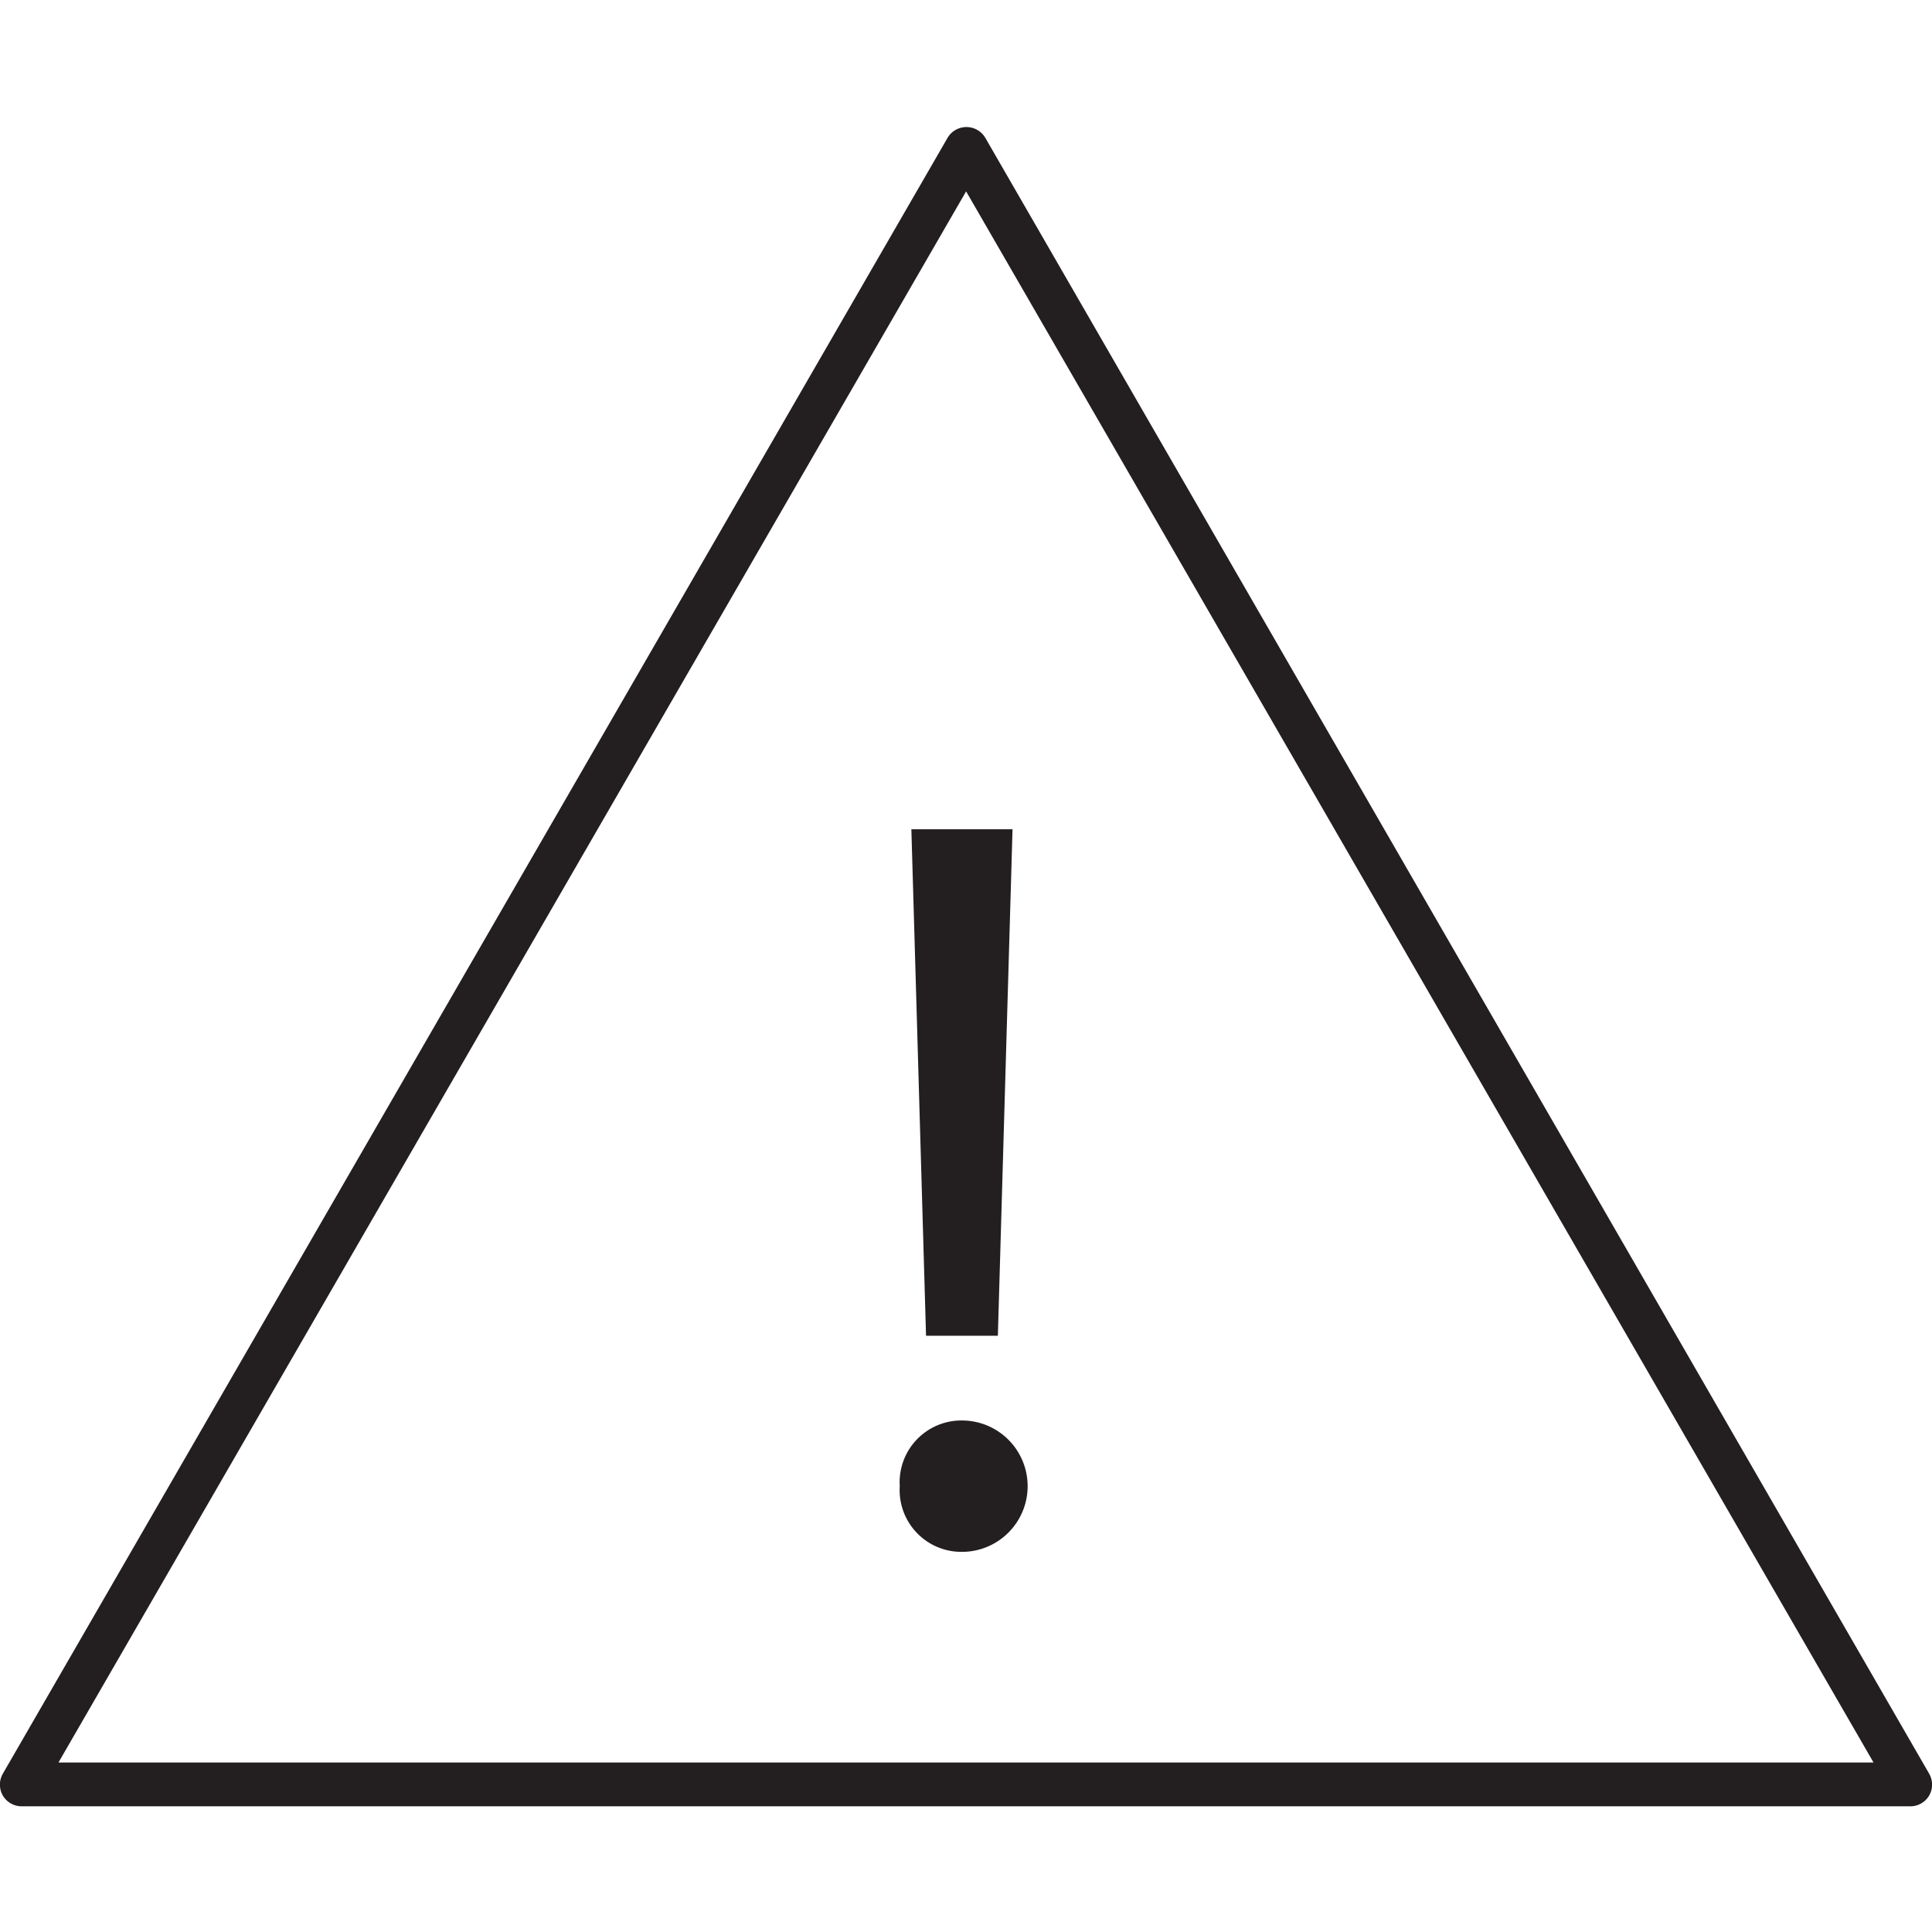 <svg id="Layer_1" data-name="Layer 1" xmlns="http://www.w3.org/2000/svg" viewBox="0 0 88.23 88.23"><defs><style>.cls-1{fill:#231f20;}</style></defs><path class="cls-1" d="M87.26,82.49H1A1,1,0,0,1,.13,82a1,1,0,0,1,0-1L43.27,6.3A1,1,0,0,1,45,6.3L88.1,81a1,1,0,0,1,0,1A1,1,0,0,1,87.26,82.49Zm-84.59-2H85.56L44.12,8.74Z"/><path class="cls-1" d="M41.09,67.87a2.82,2.82,0,0,1,2.84-3,3,3,0,0,1,0,6A2.82,2.82,0,0,1,41.09,67.87ZM42.29,61l-.67-23.13h4.62L45.57,61Z"/></svg>